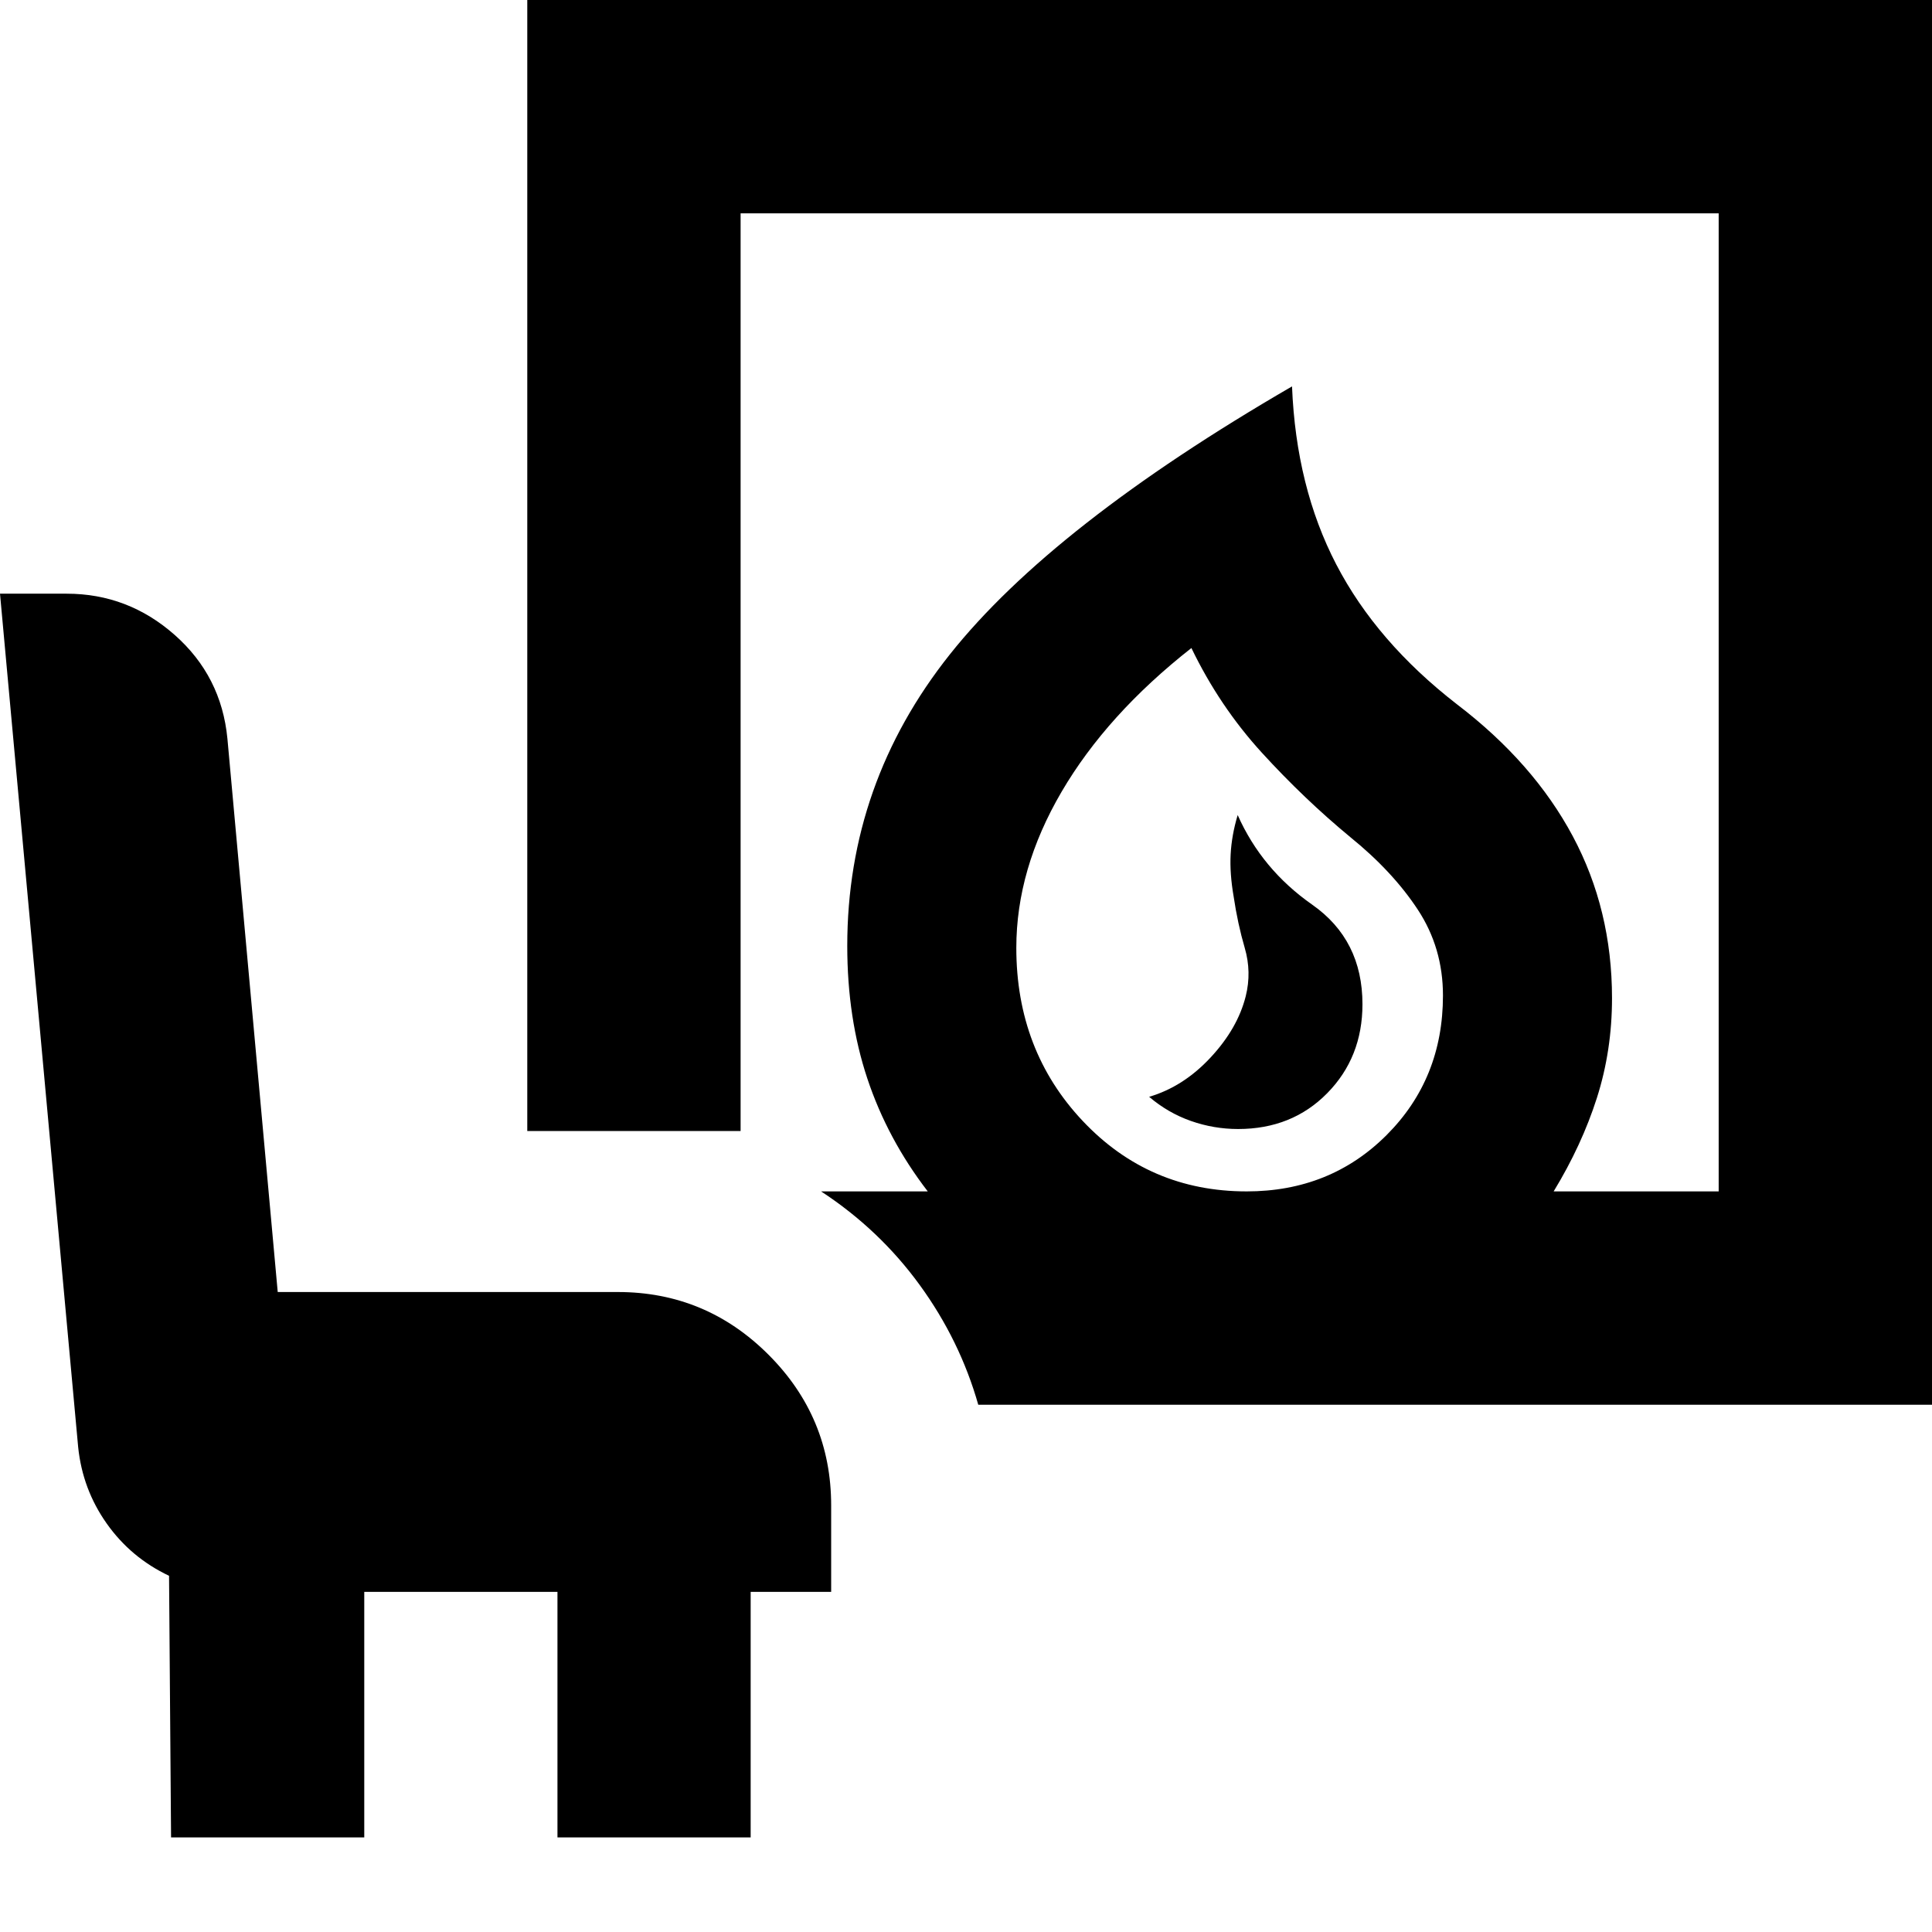 <svg xmlns="http://www.w3.org/2000/svg" height="24" viewBox="0 -960 960 960" width="24"><path d="M615.21-399q26.79 0 44.29-17.81T677-461q0-32-25-49.5T615-555q-3 10-3.5 19.5t1.5 21.04q2 13.46 5.5 25.46t.5 24q-4 16-17.5 30.5T571-415q9.38 8 20.76 12 11.39 4 23.45 4Zm4.25 31Q661-368 689-396q28-28 28-69.36Q717-489 704.5-508T671-544q-23-19-44-42t-35-52q-42 33-64.5 71.42Q505-528.15 505-489q0 51 33 86t81.46 35ZM486.09-262Q477-294 457-321.5T408-368h53q-20-26-30-56t-10-66q0-80.72 51-144.86Q523-699 642-768q2 50 22 88.5t60 69.5q38 29 57.5 65.5T801-464q0 26-7.5 49.5T772-368h82v-486H368v456H262v-562h698v698H486.09ZM85-47l-1-130q-19-9-31-26t-14.16-37.93L0-665h33.13q30.48 0 53.68 20.5Q110-624 113-593l25 275h169q43.73 0 74.86 31.14Q413-255.73 413-212v43h-40v122h-96v-122h-96v122H85Zm534-321Z"/></svg>